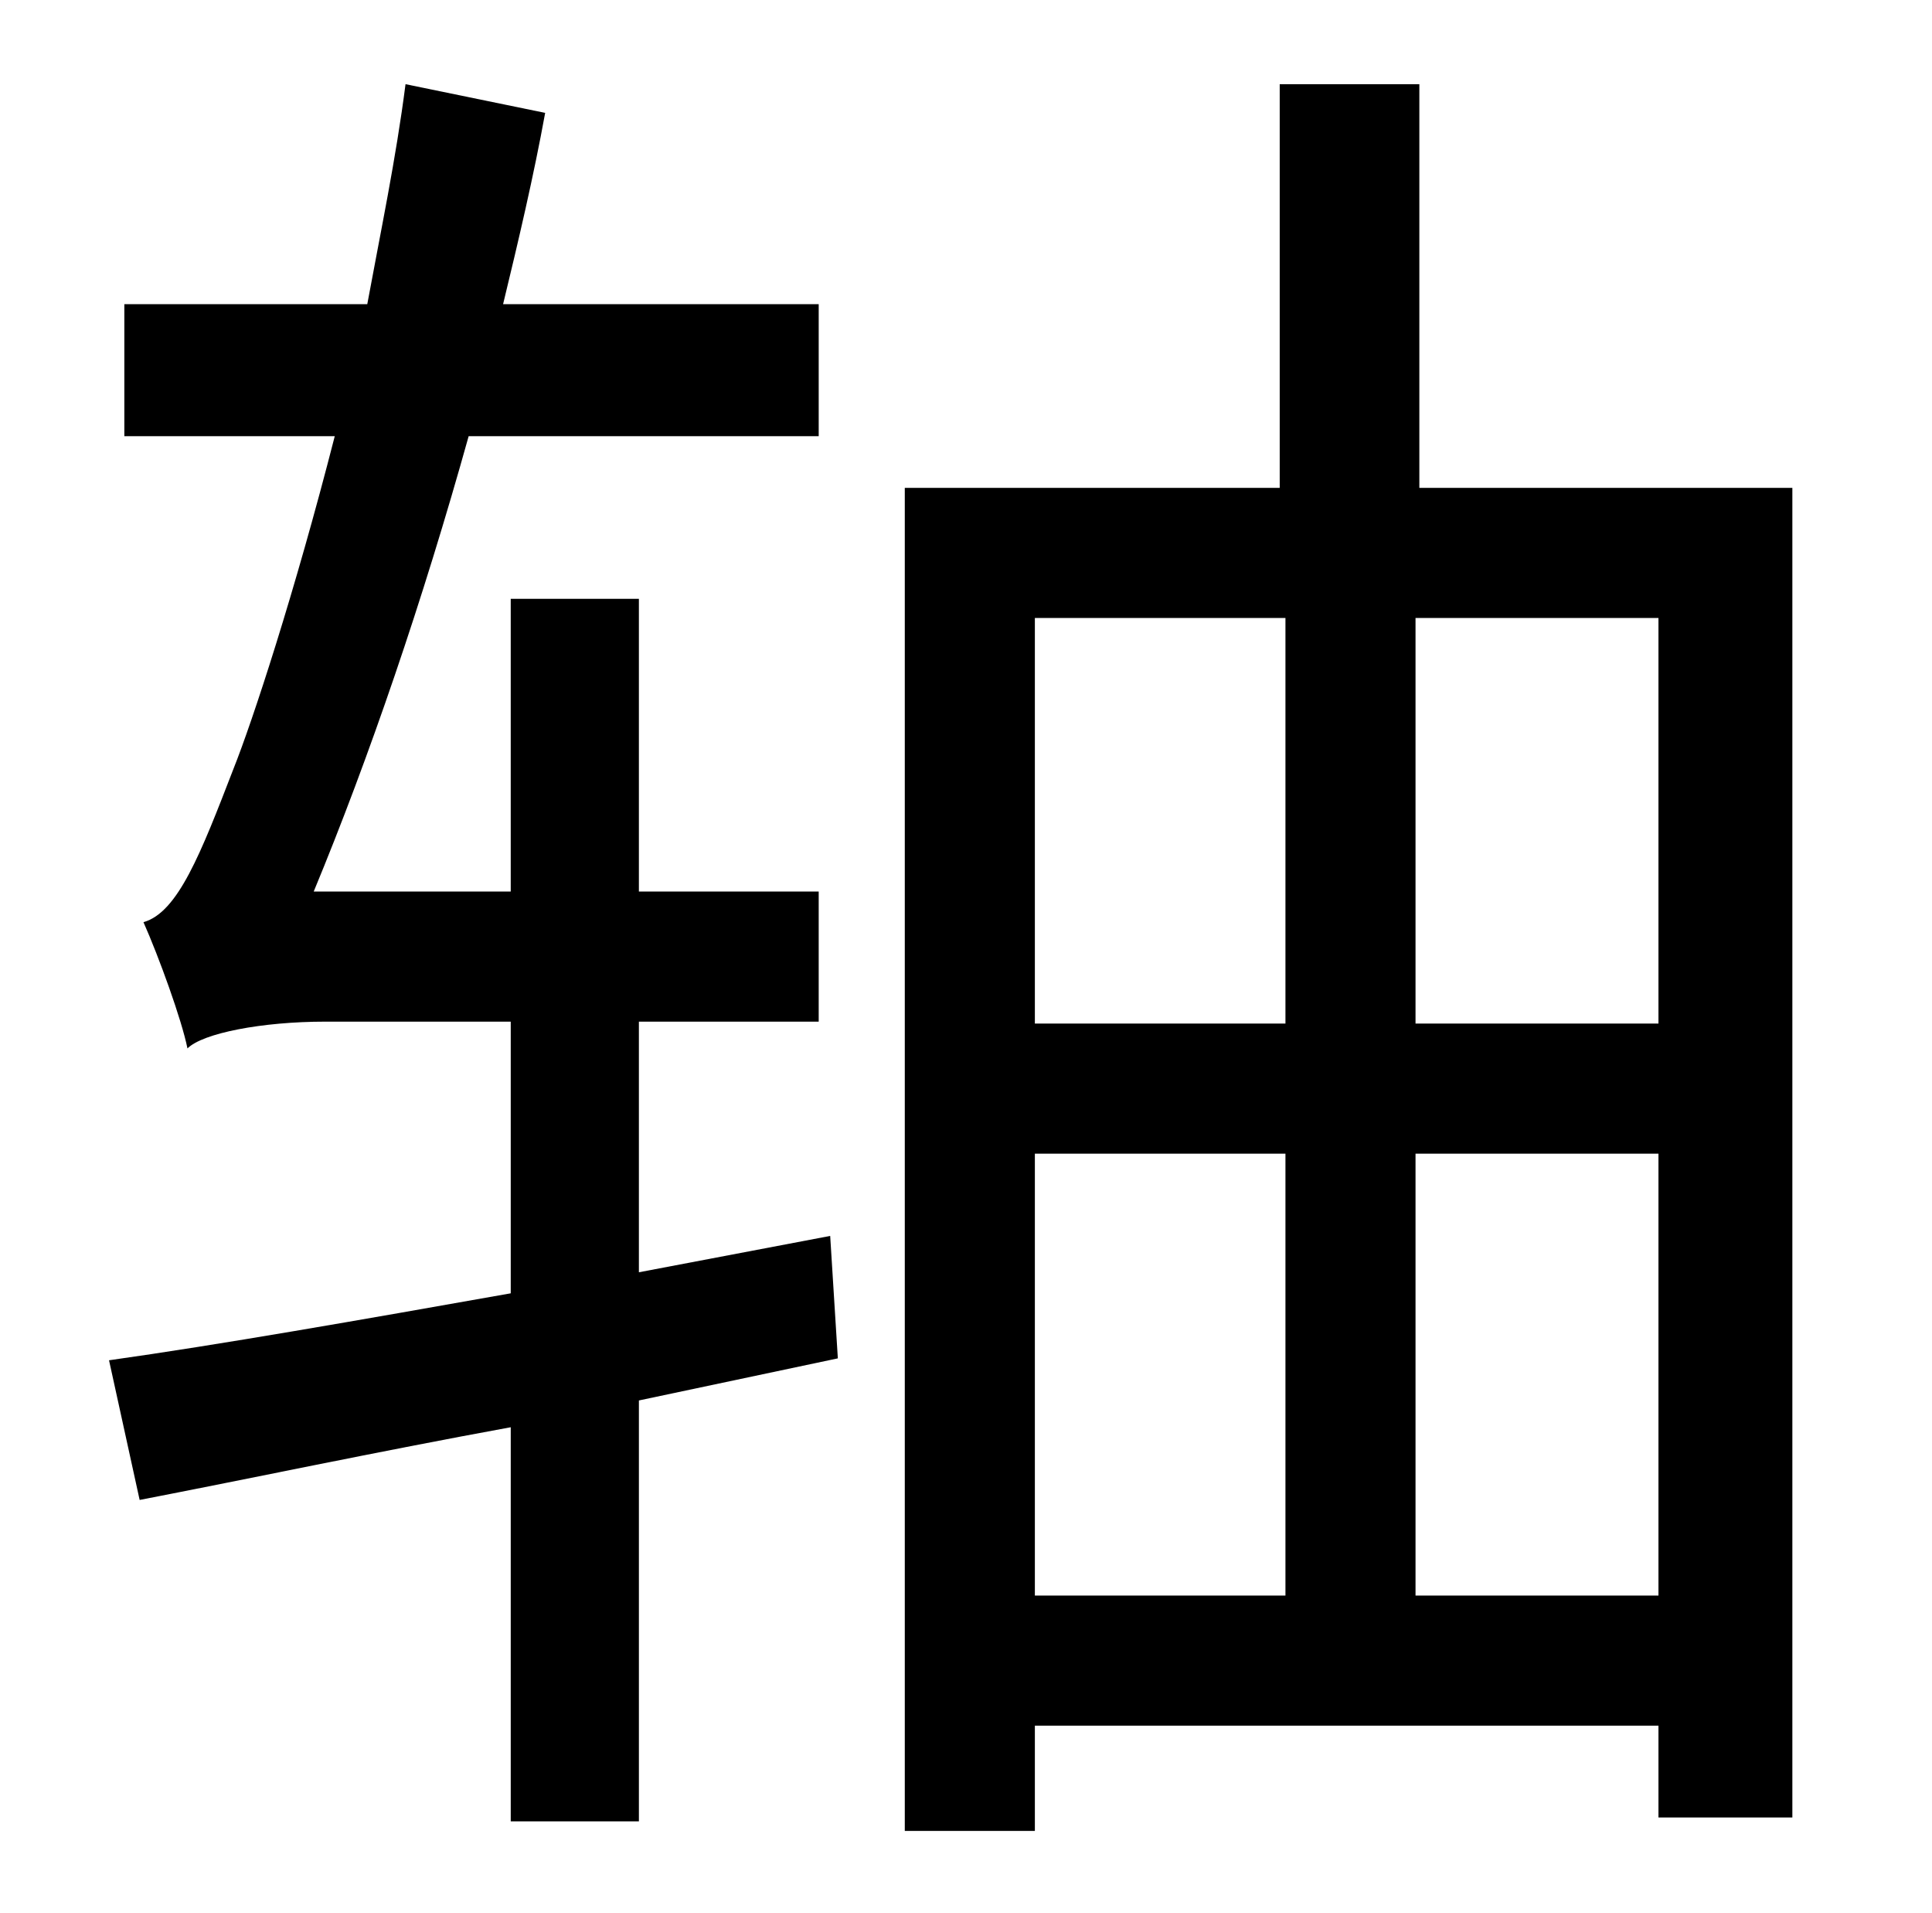 <?xml version="1.0" standalone="no"?>
<!DOCTYPE svg PUBLIC "-//W3C//DTD SVG 1.1//EN" "http://www.w3.org/Graphics/SVG/1.1/DTD/svg11.dtd" >
<svg xmlns="http://www.w3.org/2000/svg" xmlns:xlink="http://www.w3.org/1999/xlink" version="1.1" viewBox="-10 0 1010 1000">
   <path fill="currentColor"
d="M424 646l4 64l-104 22v220h-67v-206c-71 13 -137 27 -194 38l-16 -73c57 -8 131 -21 210 -35v-142h-97c-33 0 -64 6 -72 14c-3 -15 -15 -48 -23 -66c18 -5 30 -36 47 -80c10 -25 32 -92 53 -174h-110v-69h127c7 -38 15 -76 20 -115l73 15c-6 33 -14 67 -22 100h165v69
h-183c-24 86 -52 168 -81 238h103v-153h67v153h94v68h-94v131zM730 834h127v-231h-127v231zM531 603v231h131v-231h-131zM662 323h-131v212h131v-212zM857 535v-212h-127v212h127zM732 255h195v695h-70v-48h-326v55h-68v-702h196v-211h73v211z" />
</svg>
